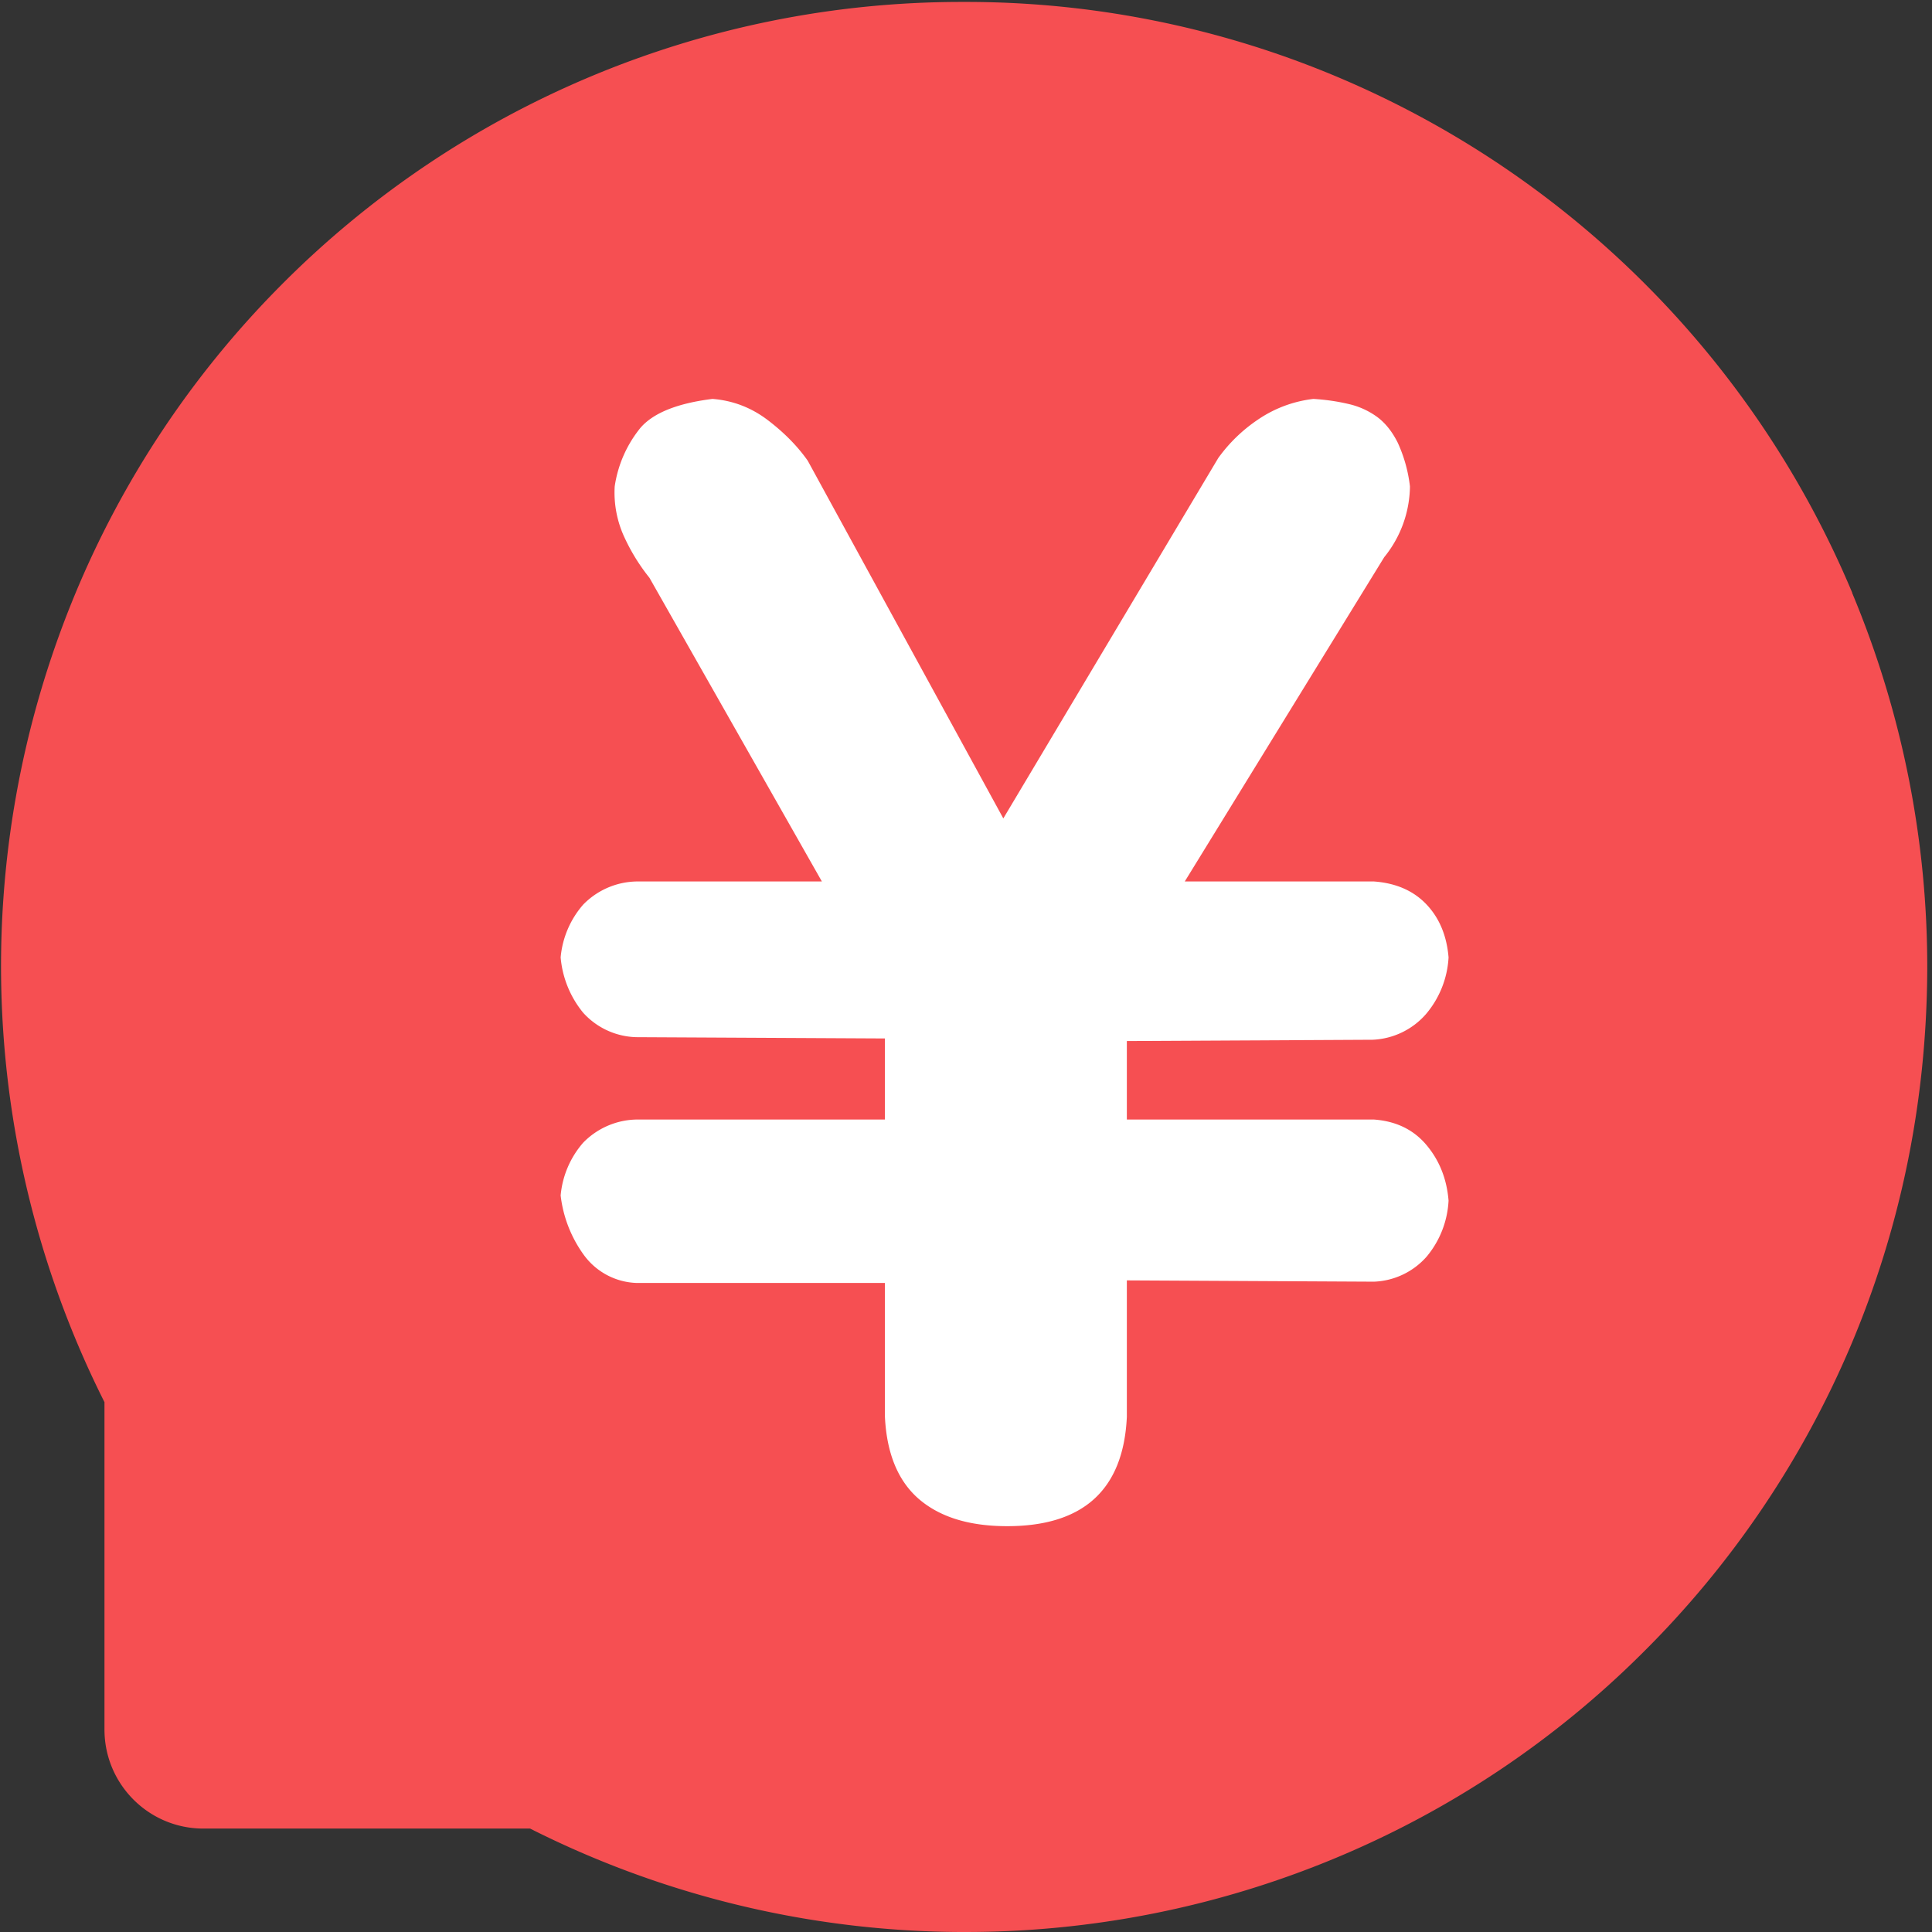 <?xml version="1.0" standalone="no"?><!DOCTYPE svg PUBLIC "-//W3C//DTD SVG 1.1//EN" "http://www.w3.org/Graphics/SVG/1.1/DTD/svg11.dtd"><svg t="1594544090137" class="icon" viewBox="0 0 1024 1024" version="1.1" xmlns="http://www.w3.org/2000/svg" p-id="9509" xmlns:xlink="http://www.w3.org/1999/xlink" width="32" height="32"><rect x="0" y="0" width="1024" height="1024" fill="#333333" stroke="none"/><defs><style type="text/css"></style></defs><path d="M981.756 314.251A511.02 511.02 0 0 0 708.598 40.667a506.842 506.842 0 0 0-197.792-39.644h-2.217a508.121 508.121 0 0 0-360.629 151.157A508.121 508.121 0 0 0 39.686 315.188a514.6 514.6 0 0 0 15.687 427.981v173.494c0 28.987 23.445 52.517 52.432 52.517H280.958a511.19 511.19 0 0 0 227.802 54.819h2.387a509.57 509.57 0 0 0 196.769-39.217 505.99 505.99 0 0 0 162.667-108.7c46.805-46.379 84.147-101.454 109.979-161.985 26.855-63.089 40.496-130.099 40.922-199.327a513.748 513.748 0 0 0-39.814-200.52z" fill="#F64F52" p-id="9510"></path><path d="M469.031 679.995H337.397a36.063 36.063 0 0 1-28.305-15.346 66.67 66.67 0 0 1-11.936-31.033 49.192 49.192 0 0 1 11.936-27.964 40.496 40.496 0 0 1 28.305-12.277h131.634v-42.969l-131.634-0.682a39.217 39.217 0 0 1-28.305-12.959 53.455 53.455 0 0 1-11.936-29.328 49.192 49.192 0 0 1 11.936-27.964 40.496 40.496 0 0 1 28.305-12.277h98.214L344.218 306.237a102.647 102.647 0 0 1-12.959-20.802 56.268 56.268 0 0 1-5.456-27.623 63.941 63.941 0 0 1 13.641-31.033c6.82-7.929 19.609-13.044 38.194-15.346 10.913 0.853 20.717 4.689 29.328 11.254 8.611 6.565 15.687 13.726 21.143 21.484l103.67 189.608 113.901-190.972a82.612 82.612 0 0 1 21.143-20.461 65.476 65.476 0 0 1 29.328-10.913c6.82 0.426 13.044 1.364 18.756 2.728a41.178 41.178 0 0 1 15.005 6.82c4.263 3.154 7.929 7.673 10.913 13.641a76.73 76.73 0 0 1 6.479 23.189 60.531 60.531 0 0 1-13.641 37.512L627.947 467.198h100.26c11.85 0.853 21.143 5.03 27.964 12.277 6.82 7.247 10.657 16.625 11.595 27.964a50.642 50.642 0 0 1-11.936 30.01 39.729 39.729 0 0 1-28.305 13.641L597.255 551.772v41.605h130.952c11.85 0.853 21.143 5.456 27.964 13.641 6.82 8.184 10.657 17.904 11.595 29.328a50.215 50.215 0 0 1-11.595 29.669 39.132 39.132 0 0 1-27.964 13.3L597.255 678.631v72.296c-1.79 38.621-23.019 57.974-63.43 57.974-20.035 0-35.551-4.774-46.72-14.323-11.083-9.549-17.136-24.127-18.074-43.651v-70.932z" fill="#FFFFFF" p-id="9511"></path></svg>
